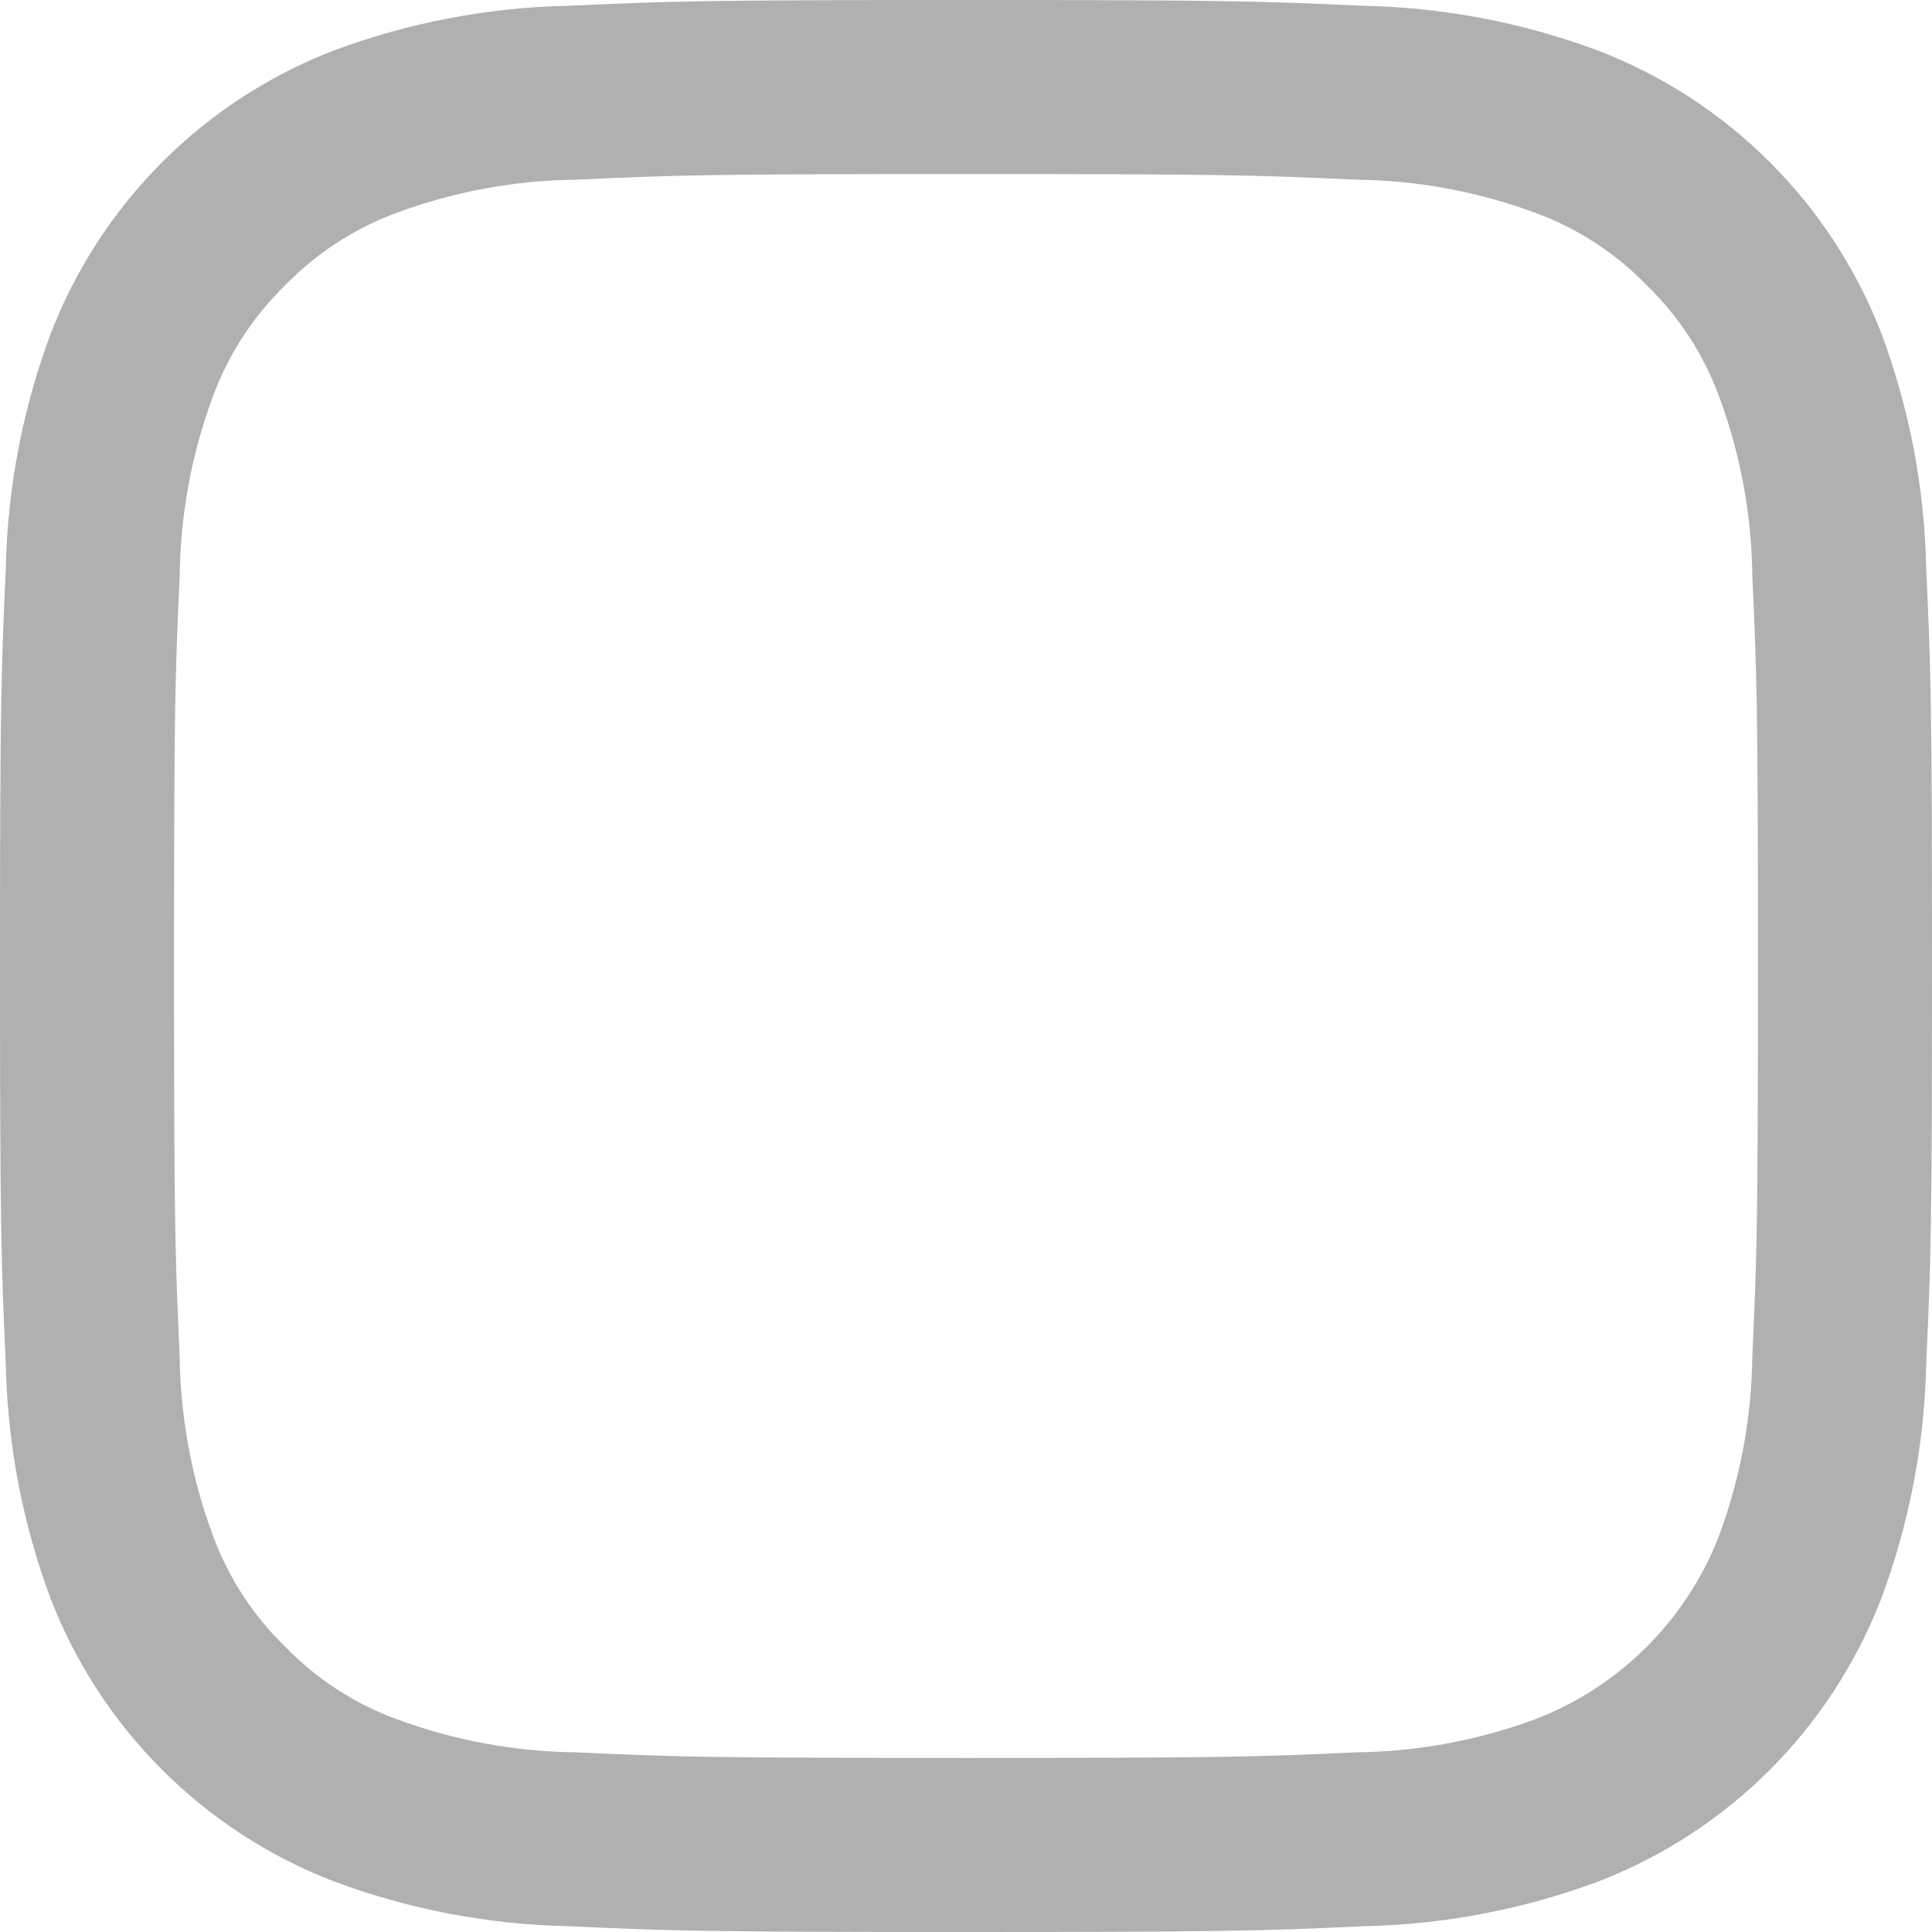 <svg width="22" height="22" viewBox="0 0 22 22" fill="none" xmlns="http://www.w3.org/2000/svg">
<path d="M11 1.982C13.937 1.982 14.285 1.993 15.445 2.046C16.142 2.054 16.833 2.182 17.487 2.425C17.965 2.601 18.397 2.882 18.752 3.248C19.118 3.603 19.399 4.035 19.575 4.513C19.818 5.167 19.946 5.858 19.954 6.555C20.007 7.715 20.018 8.063 20.018 11C20.018 13.937 20.007 14.285 19.954 15.445C19.946 16.142 19.818 16.833 19.575 17.487C19.392 17.962 19.112 18.392 18.752 18.752C18.392 19.112 17.962 19.392 17.487 19.575C16.833 19.818 16.142 19.946 15.445 19.954C14.285 20.007 13.937 20.018 11 20.018C8.063 20.018 7.715 20.007 6.555 19.954C5.858 19.946 5.167 19.818 4.513 19.575C4.035 19.399 3.603 19.118 3.248 18.752C2.882 18.397 2.601 17.965 2.425 17.487C2.182 16.833 2.054 16.142 2.046 15.445C1.993 14.285 1.982 13.937 1.982 11C1.982 8.063 1.993 7.715 2.046 6.555C2.054 5.858 2.182 5.167 2.425 4.513C2.601 4.035 2.882 3.603 3.248 3.248C3.603 2.882 4.035 2.601 4.513 2.425C5.167 2.182 5.858 2.054 6.555 2.046C7.715 1.993 8.063 1.982 11 1.982ZM11 0C8.013 0 7.638 0.013 6.465 0.066C5.553 0.085 4.65 0.258 3.795 0.577C3.064 0.86 2.399 1.293 1.845 1.848C1.291 2.403 0.859 3.068 0.577 3.8C0.258 4.655 0.085 5.558 0.066 6.47C0.013 7.638 0 8.013 0 11C0 13.987 0.013 14.362 0.066 15.535C0.085 16.447 0.258 17.35 0.577 18.205C0.86 18.936 1.293 19.601 1.848 20.155C2.403 20.709 3.068 21.141 3.8 21.423C4.655 21.742 5.558 21.915 6.47 21.934C7.638 21.987 8.013 22 11 22C13.987 22 14.362 21.987 15.535 21.934C16.447 21.915 17.35 21.742 18.205 21.423C18.936 21.14 19.601 20.707 20.155 20.152C20.709 19.597 21.141 18.932 21.423 18.2C21.742 17.345 21.915 16.442 21.934 15.53C21.987 14.362 22 13.987 22 11C22 8.013 21.987 7.638 21.934 6.465C21.915 5.553 21.742 4.65 21.423 3.795C21.14 3.064 20.707 2.399 20.152 1.845C19.597 1.291 18.932 0.859 18.2 0.577C17.345 0.258 16.442 0.085 15.53 0.066C14.362 0.013 13.987 0 11 0Z" fill="#B0B0B0"/>
</svg>
